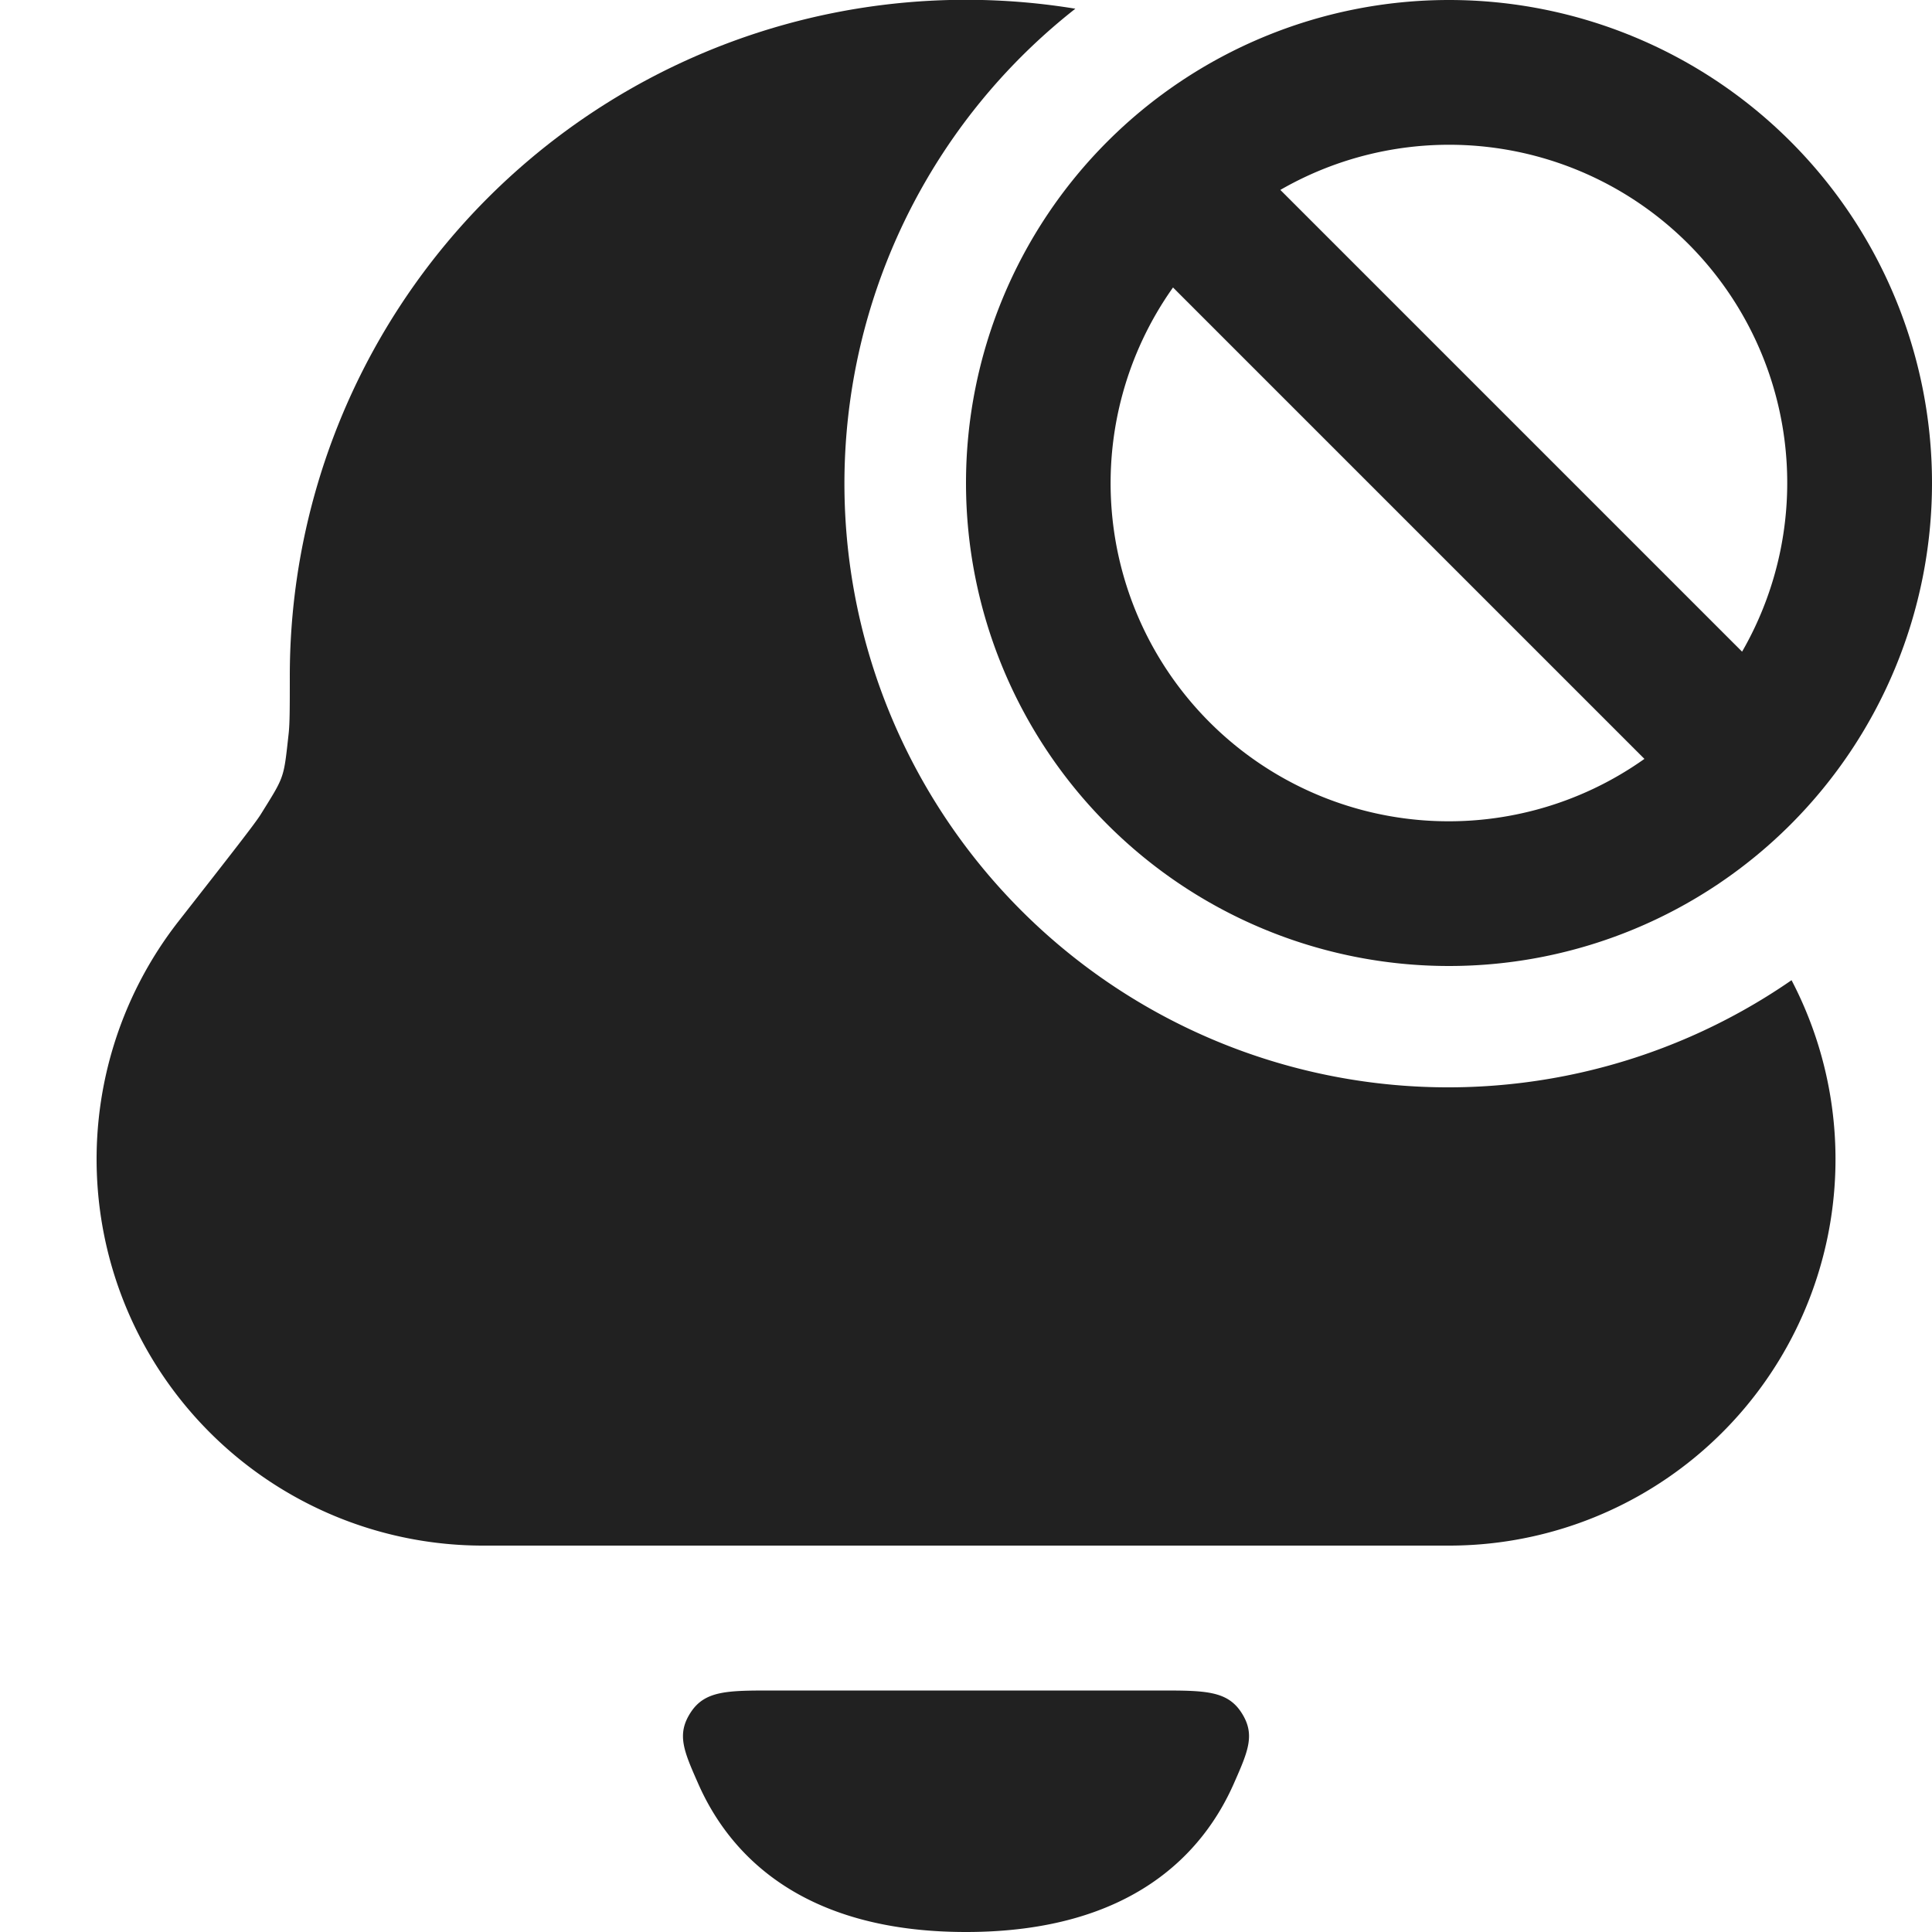 <svg xmlns="http://www.w3.org/2000/svg" width="20" height="20" fill="none" viewBox="0 0 20 20"><path fill="#212121" d="M12 17.5H8c-.468 0-.702 0-.85.227-.148.227-.072.398.079.74C7.539 19.17 8.272 20 10 20s2.46-.83 2.771-1.533c.151-.342.227-.513.079-.74-.148-.227-.382-.227-.85-.227ZM11.131.09A7 7 0 0 0 3 7c0 .324 0 .486-.012.595-.026.234-.036.343-.07.442-.034.1-.093.191-.218.392-.057.093-.322.431-.851 1.107A4 4 0 0 0 5 16h10a4 4 0 0 0 3.546-5.853A6.25 6.25 0 0 1 11.131.091Z"/><path fill="#212121" fill-rule="evenodd" d="M20 5a5 5 0 1 1-10 0 5 5 0 0 1 10 0Zm-2.977 2.856a3.5 3.5 0 0 1-4.88-4.88l4.88 4.88Zm1.011-1.11-4.78-4.78a3.5 3.5 0 0 1 4.78 4.78Z" clip-rule="evenodd"/></svg>